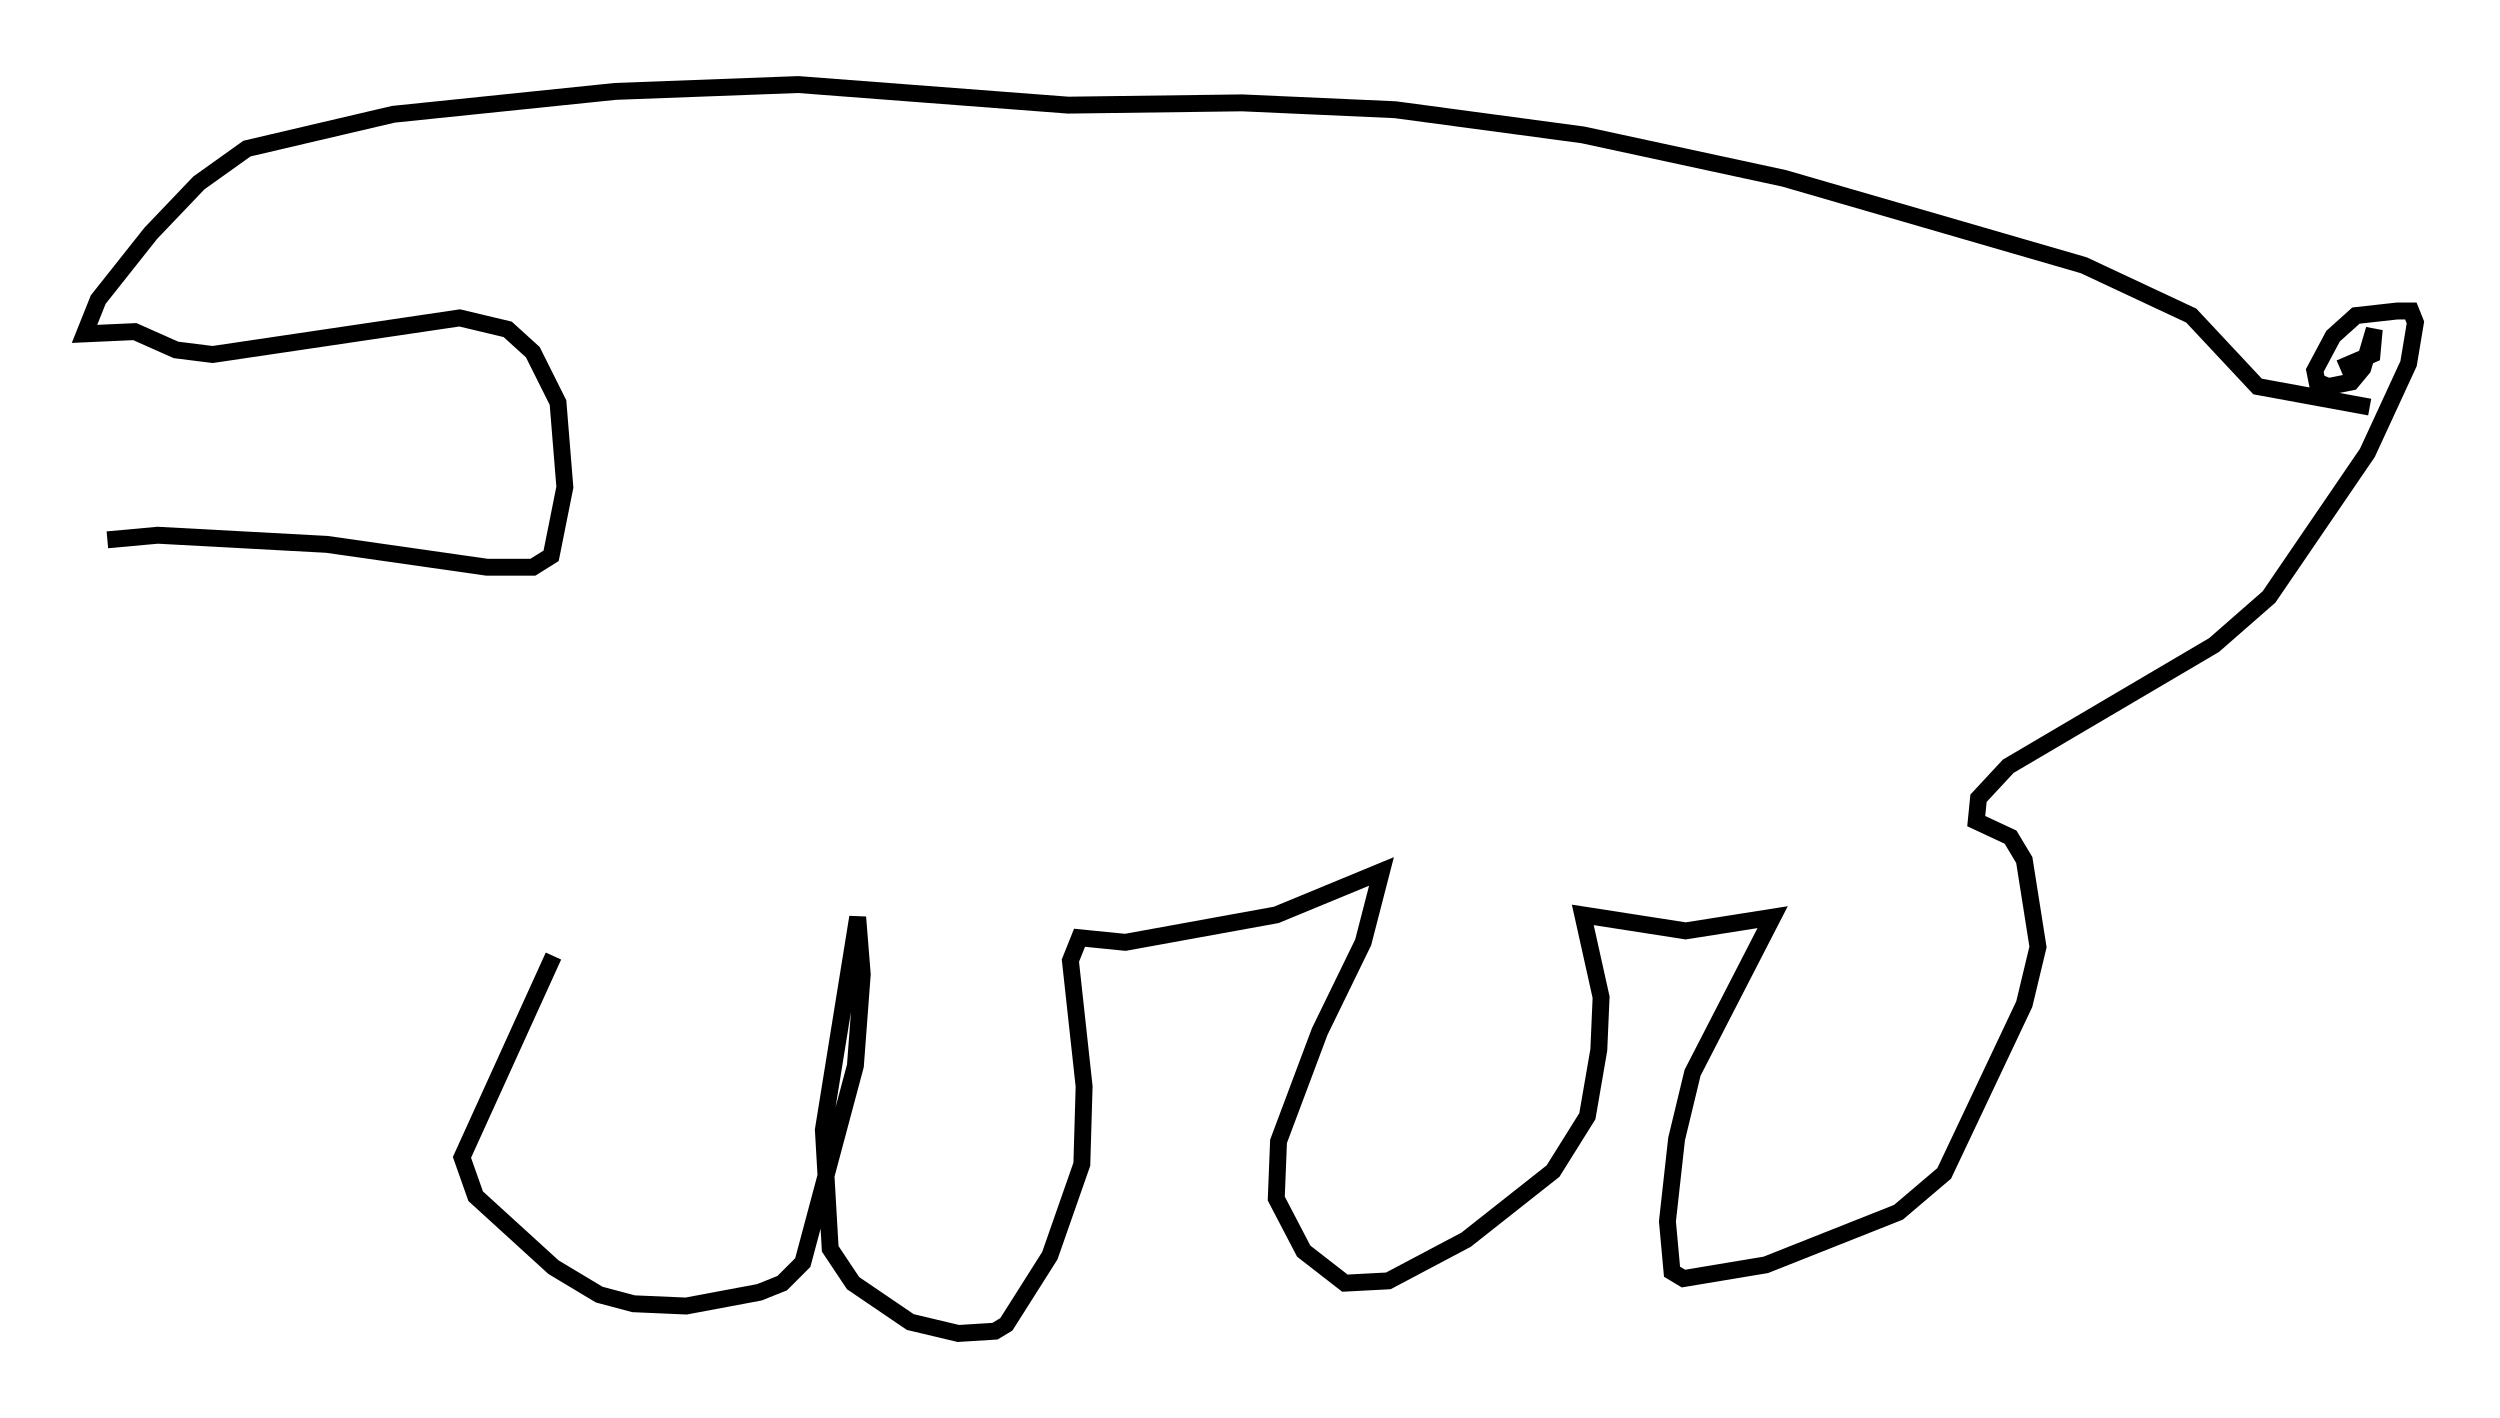 <?xml version="1.0" encoding="utf-8" ?>
<svg baseProfile="full" height="83.883" version="1.1" width="147.888" xmlns="http://www.w3.org/2000/svg" xmlns:ev="http://www.w3.org/2001/xml-events" xmlns:xlink="http://www.w3.org/1999/xlink"><defs /><rect fill="white" height="83.883" width="147.888" x="0" y="0" /><path d="M37.882, 47.76 m-5.142, 8.796 l-5.413, 11.908 0.812, 2.3 l4.601, 4.195 2.706, 1.624 l2.03, 0.541 3.112, 0.135 l4.33, -0.812 1.353, -0.541 l1.218, -1.218 3.112, -11.637 l0.406, -5.413 -0.271, -3.383 l-2.03, 12.584 0.406, 7.036 l1.353, 2.03 3.383, 2.3 l2.842, 0.677 2.165, -0.135 l0.677, -0.406 2.571, -4.059 l1.894, -5.413 0.135, -4.601 l-0.812, -7.442 0.541, -1.353 l2.706, 0.271 8.931, -1.624 l6.225, -2.571 -1.083, 4.195 l-2.571, 5.277 -2.436, 6.495 l-0.135, 3.383 1.624, 3.112 l2.436, 1.894 2.571, -0.135 l4.601, -2.436 5.142, -4.059 l2.03, -3.248 0.677, -3.924 l0.135, -3.112 -1.083, -4.871 l6.089, 0.947 5.142, -0.812 l-4.736, 9.202 -0.947, 3.924 l-0.541, 4.871 0.271, 2.977 l0.677, 0.406 4.871, -0.812 l7.848, -3.112 2.706, -2.3 l4.736, -10.013 0.812, -3.383 l-0.812, -5.142 -0.812, -1.353 l-2.03, -0.947 0.135, -1.353 l1.759, -1.894 12.178, -7.172 l3.248, -2.842 5.819, -8.525 l2.436, -5.277 0.406, -2.436 l-0.271, -0.677 -0.812, 0.0 l-2.436, 0.271 -1.353, 1.218 l-1.083, 2.03 0.135, 0.677 l0.677, 0.271 1.353, -0.271 l0.677, -0.812 0.677, -2.3 l-0.135, 1.488 -1.894, 0.812 m1.759, 2.3 l-6.631, -1.218 -3.924, -4.195 l-6.36, -2.977 -17.726, -5.142 l-11.908, -2.571 -11.096, -1.488 l-9.066, -0.406 -10.284, 0.135 l-15.967, -1.218 -10.825, 0.406 l-13.126, 1.353 -8.66, 2.03 l-2.842, 2.03 -2.842, 2.977 l-3.112, 3.924 -0.812, 2.03 l2.977, -0.135 2.436, 1.083 l2.165, 0.271 14.614, -2.165 l2.842, 0.677 1.488, 1.353 l1.488, 2.977 0.406, 5.007 l-0.812, 4.059 -1.083, 0.677 l-2.706, 0.0 -9.472, -1.353 l-10.013, -0.541 -2.977, 0.271 " fill="none" stroke="black" stroke-width="1" /></svg>